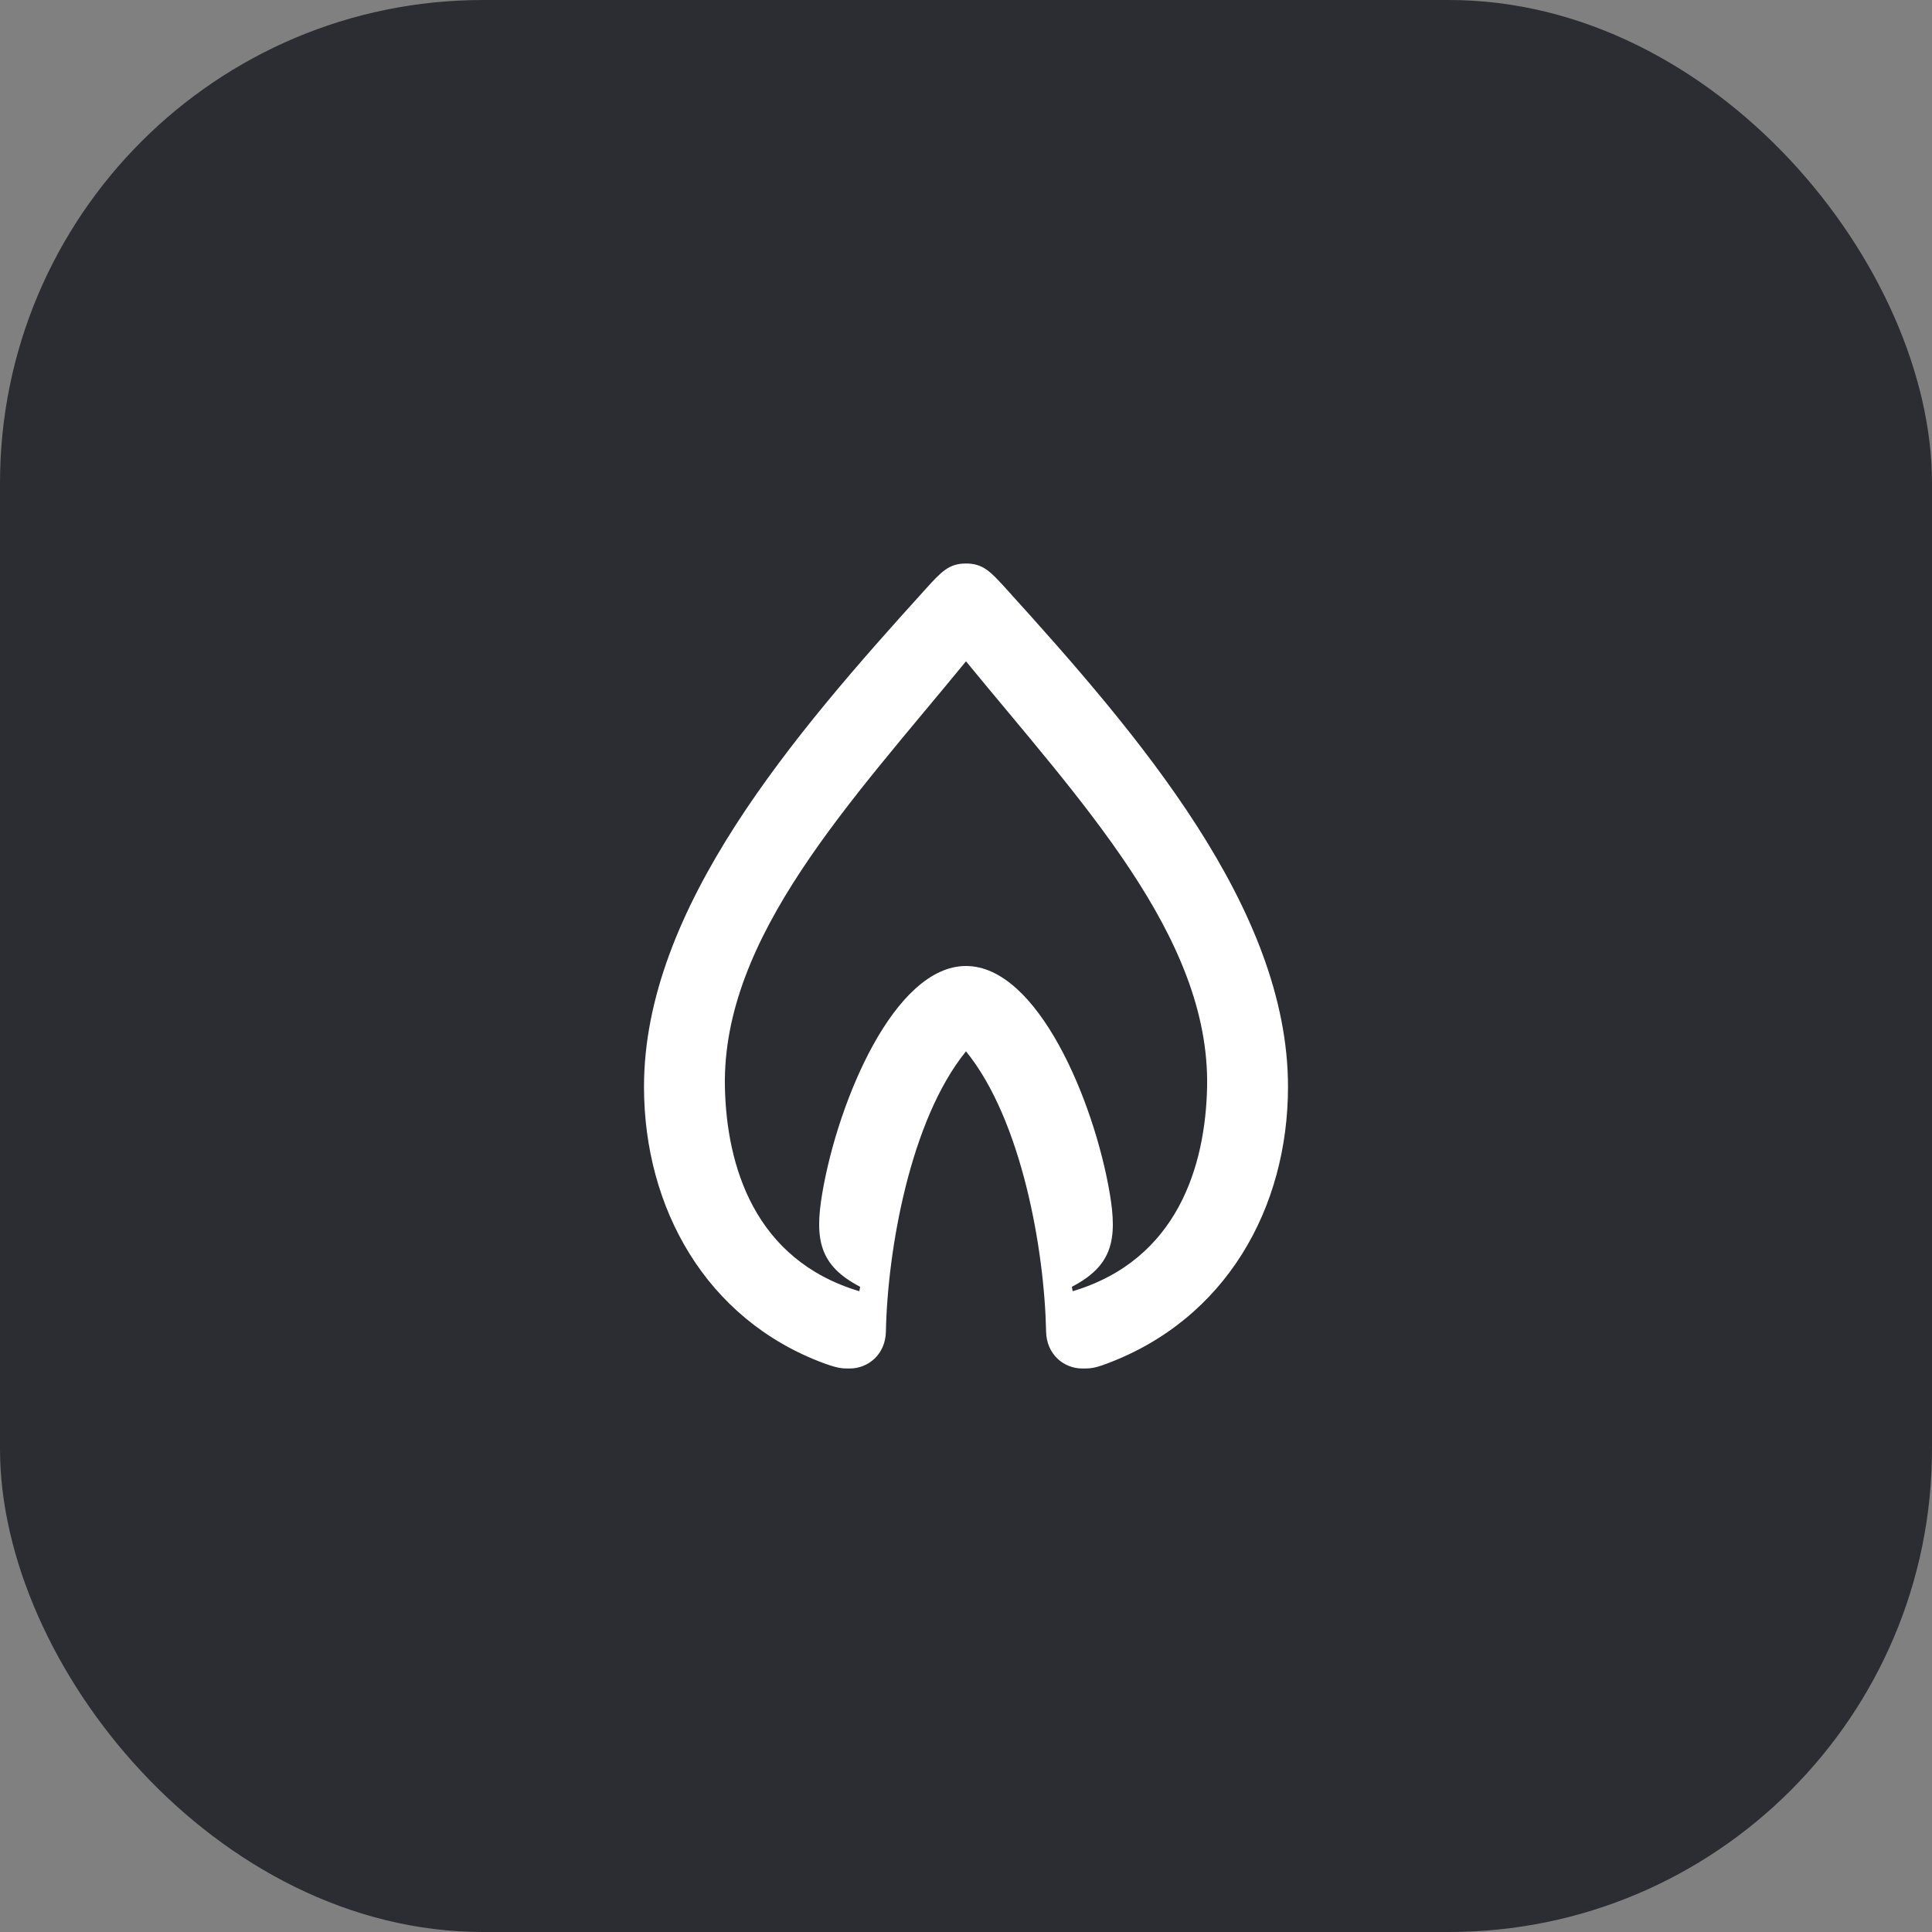 <svg width="48" height="48" viewBox="0 0 48 48" fill="none" xmlns="http://www.w3.org/2000/svg">
<rect x="0" y="0" width="48" height="48" fill="#808080" stroke="none"/>
<rect width="48" height="48" rx="12" fill="#2B2D33"/>
<path d="M24 26.12C22.61 27.83 22.05 31.07 22.01 33.08C22 33.65 21.57 34 21.11 34C20.92 34 20.83 34 20.47 33.87C17.53 32.78 16 30 16 27C16 22.57 19.71 18.26 23.01 14.62C23.39 14.2 23.58 14 24 14C24.42 14 24.61 14.2 24.99 14.62C28.29 18.26 32 22.57 32 27C32 30 30.47 32.78 27.47 33.89C27.17 34 27.08 34 26.89 34C26.43 34 26 33.65 25.99 33.08C25.95 31.07 25.39 27.83 24 26.12ZM24 16.43C21.15 19.91 17.94 23.27 18.01 27C18.05 28.96 18.74 31.3 21.35 32.08L21.37 31.97C20.37 31.45 20.23 30.81 20.43 29.64C20.82 27.35 22.22 24 24 24C25.78 24 27.18 27.35 27.57 29.64C27.77 30.81 27.63 31.45 26.63 31.97L26.65 32.08C29.26 31.3 29.95 28.96 29.99 27C30.06 23.27 26.85 19.91 24 16.43Z" fill="white"/>
</svg>

